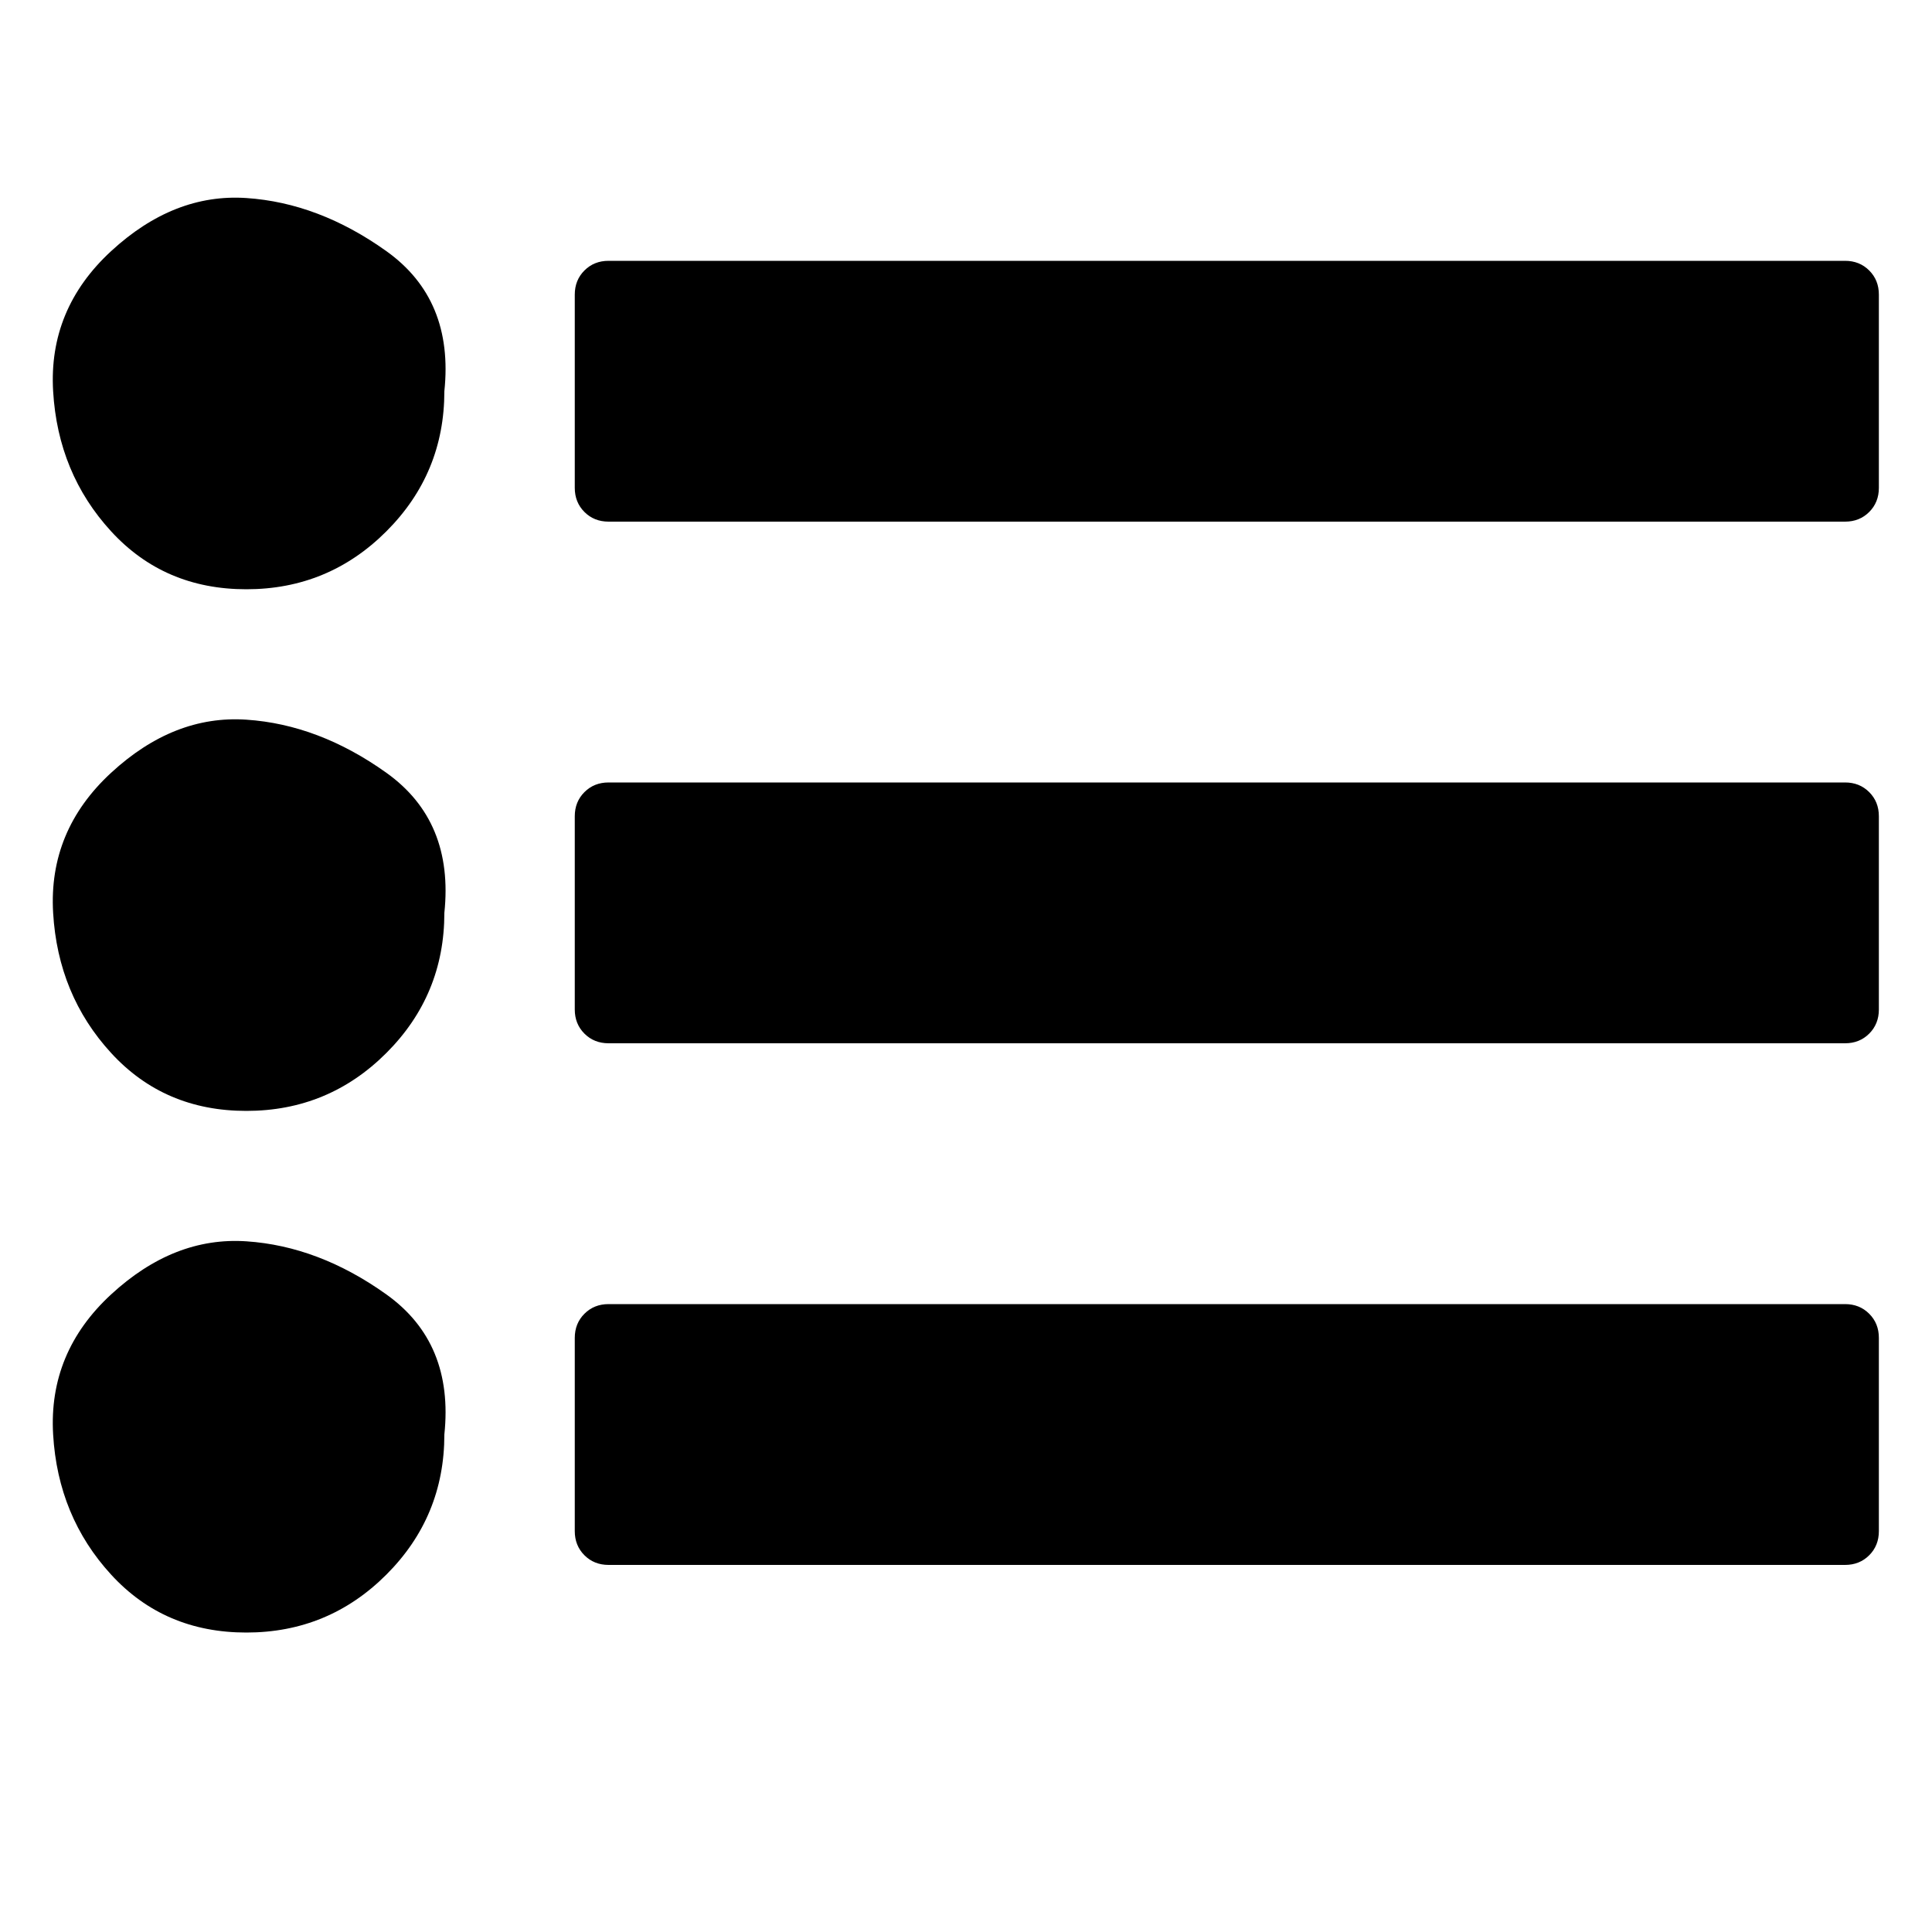 <?xml version="1.0"?><svg viewBox="0 0 40 40" xmlns="http://www.w3.org/2000/svg" height="40" width="40"><path d="m9.2 29.7q0 1.7-1.2 2.9t-2.9 1.2-2.8-1.2-1.2-2.9 1.2-2.9 2.8-1.1 2.9 1.1 1.2 2.9z m0-10.8q0 1.7-1.2 2.9t-2.9 1.2-2.8-1.2-1.2-2.9 1.2-2.9 2.8-1.1 2.9 1.1 1.2 2.9z m29.7 8.8v4q0 0.3-0.2 0.5t-0.5 0.2h-25.6q-0.3 0-0.5-0.2t-0.2-0.5v-4q0-0.3 0.2-0.5t0.5-0.2h25.6q0.3 0 0.5 0.2t0.2 0.5z m-29.7-19.6q0 1.7-1.2 2.9t-2.9 1.2-2.8-1.2-1.2-2.9 1.2-2.9 2.8-1.1 2.9 1.1 1.2 2.9z m29.7 8.8v4q0 0.3-0.2 0.5t-0.5 0.2h-25.6q-0.3 0-0.5-0.2t-0.2-0.5v-4q0-0.3 0.2-0.5t0.5-0.2h25.6q0.3 0 0.5 0.2t0.2 0.5z m0-10.8v4q0 0.3-0.2 0.5t-0.5 0.2h-25.6q-0.3 0-0.5-0.2t-0.2-0.5v-4q0-0.3 0.2-0.5t0.5-0.2h25.6q0.3 0 0.5 0.2t0.2 0.5z"></path></svg>